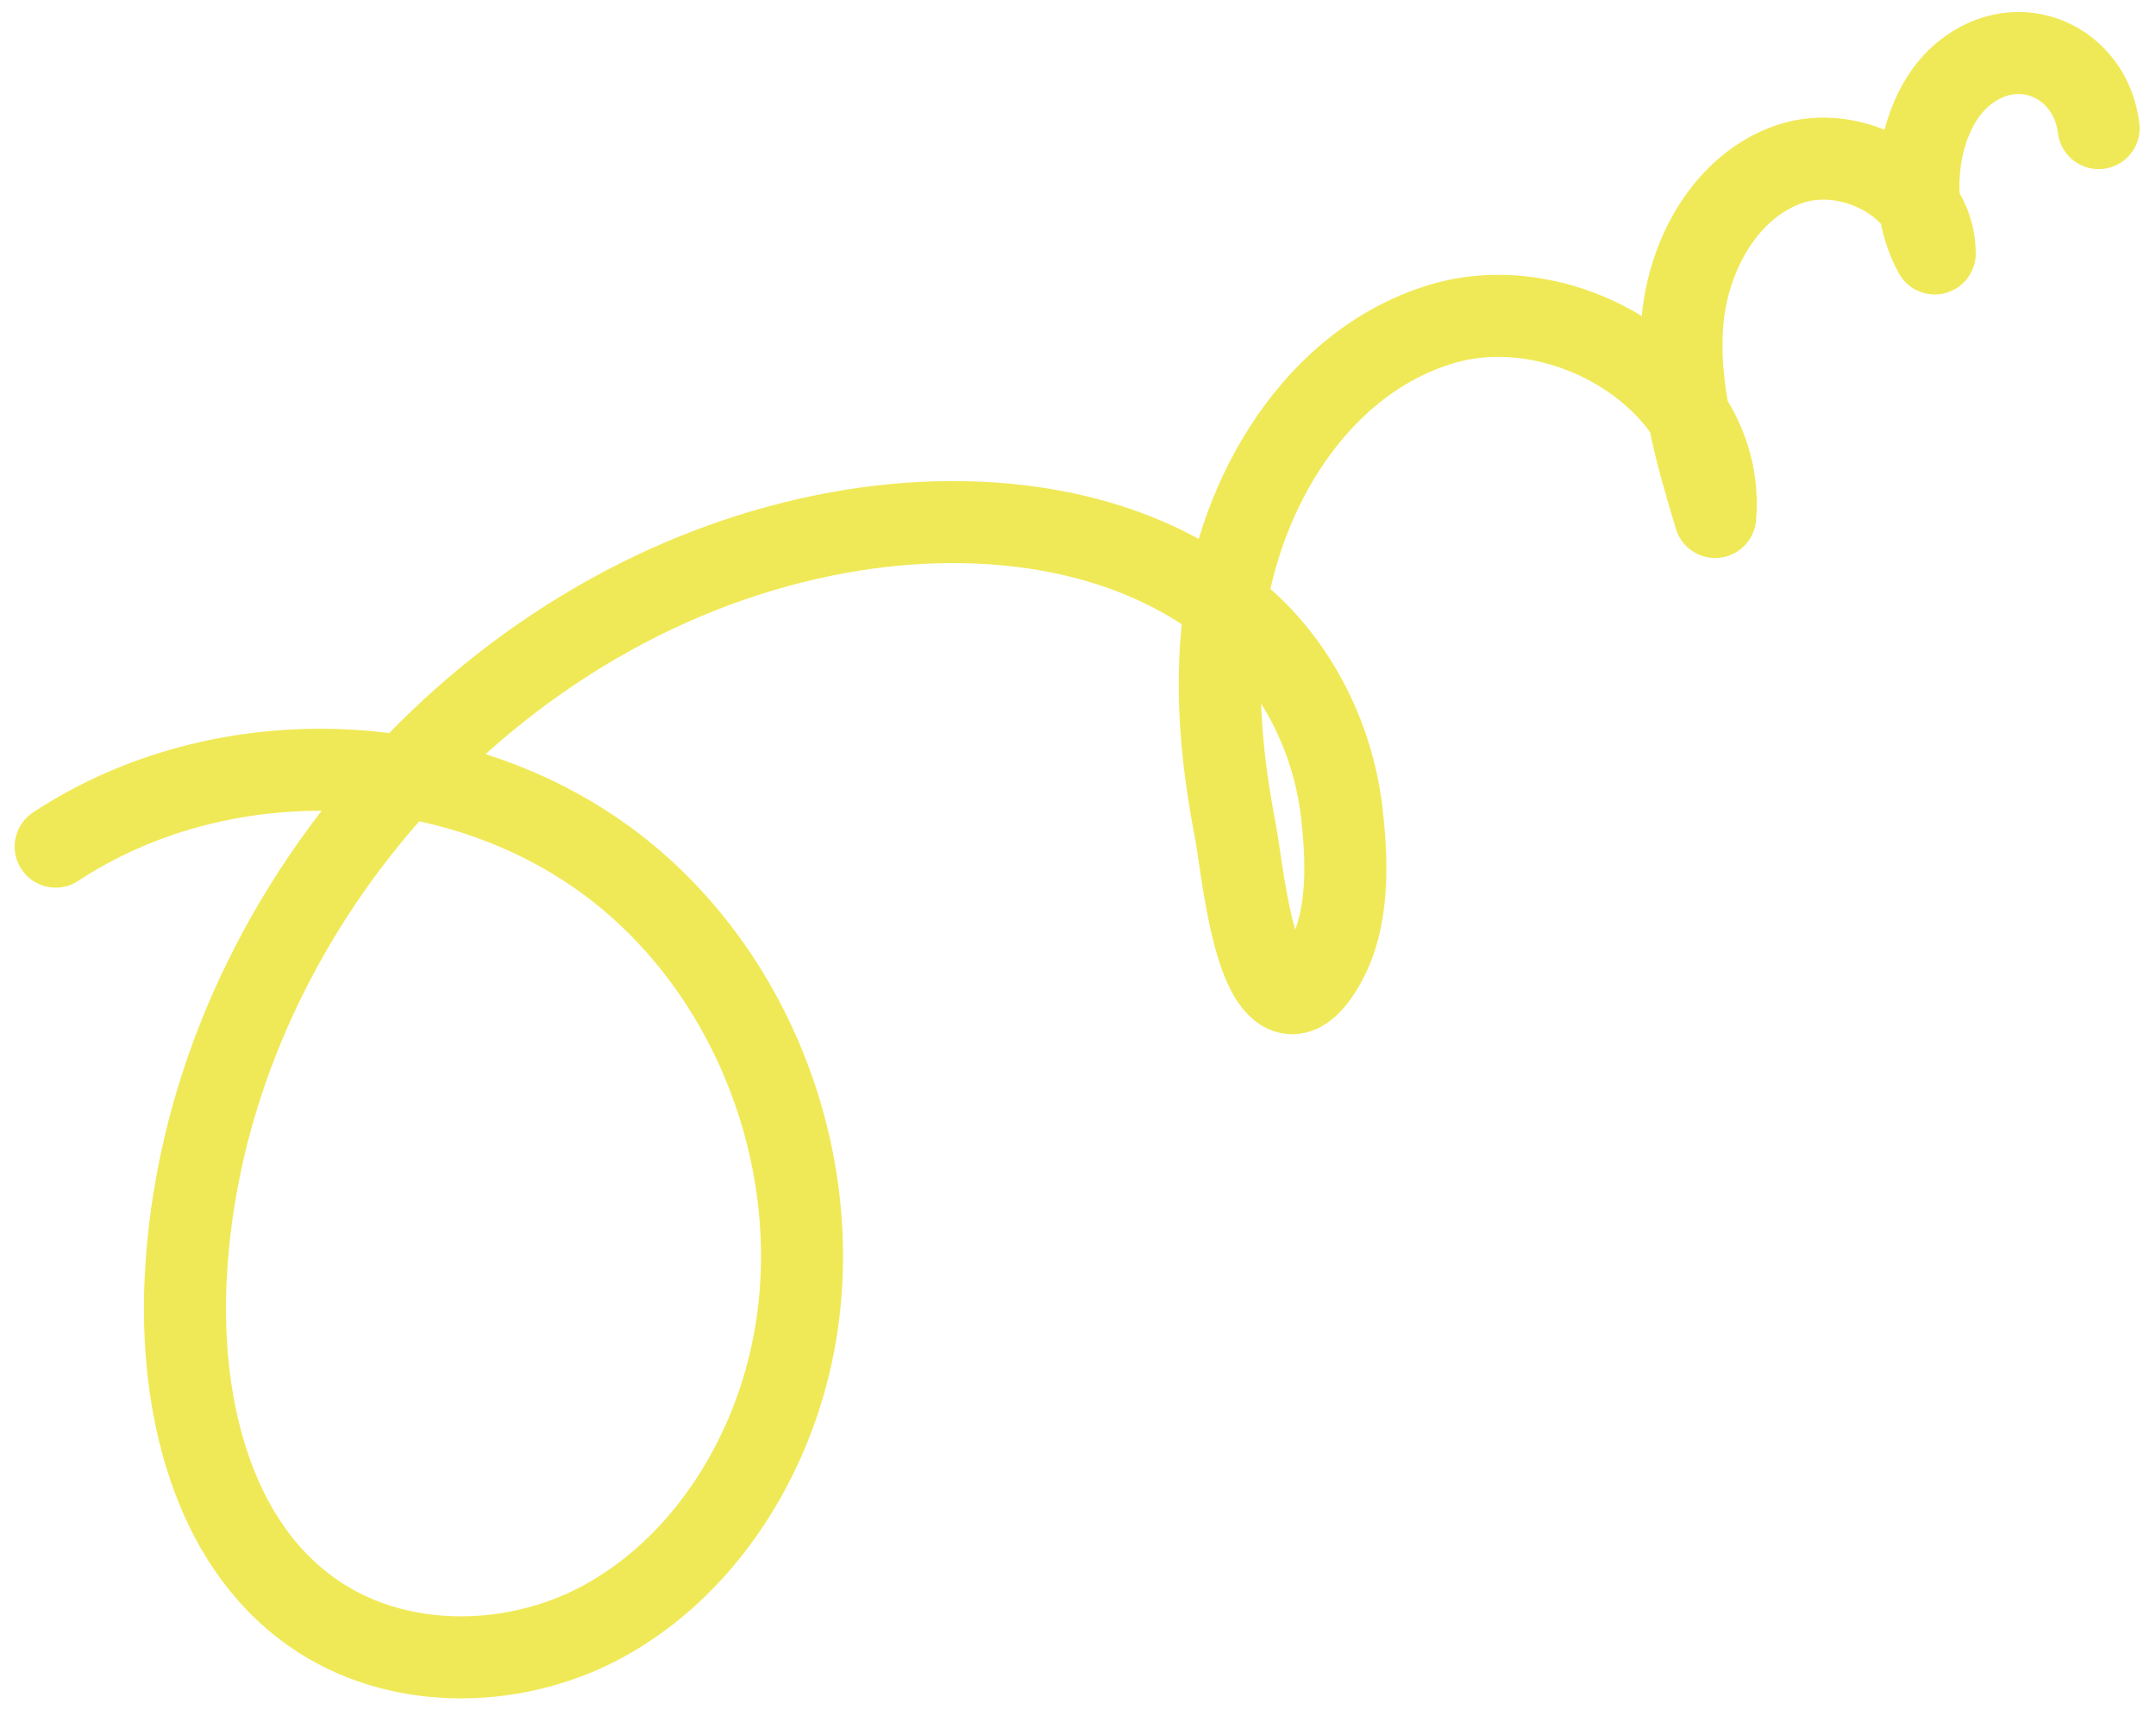 <svg width="103" height="82" viewBox="0 0 103 82" fill="none" xmlns="http://www.w3.org/2000/svg">
<path d="M2.66 40.45C10.51 35.28 21.59 35.6 29.12 41.22C36.65 46.84 40.12 57.37 37.39 66.37C35.99 71 32.97 75.25 28.7 77.53C24.43 79.8 18.88 79.83 14.92 77.04C10.07 73.63 8.58 67.03 8.87 61.11C9.68 44.31 22.92 28.9 39.41 25.57C46.28 24.18 54.01 24.94 59.31 29.53C61.98 31.84 63.67 35.25 64.09 38.74C64.35 40.92 64.46 43.51 63.53 45.55C63.12 46.43 62.25 47.89 61.3 47.33C59.77 46.41 59.33 41.34 59.01 39.66C58.38 36.39 58.05 33.05 58.44 29.73C59.16 23.51 62.94 17.22 68.94 15.46C74.94 13.7 82.49 18.47 81.94 24.7C81.02 21.65 80.1 18.5 80.38 15.33C80.66 12.16 82.45 8.9 85.46 7.85C88.47 6.8 92.43 8.93 92.43 12.11C92.06 11.43 91.82 10.69 91.72 9.93C91.42 7.76 92.06 4.92 93.85 3.49C96.47 1.39 99.87 2.96 100.26 6.12" stroke="#F0E957" stroke-width="3.92" stroke-linecap="round" stroke-linejoin="round"/>
</svg>
